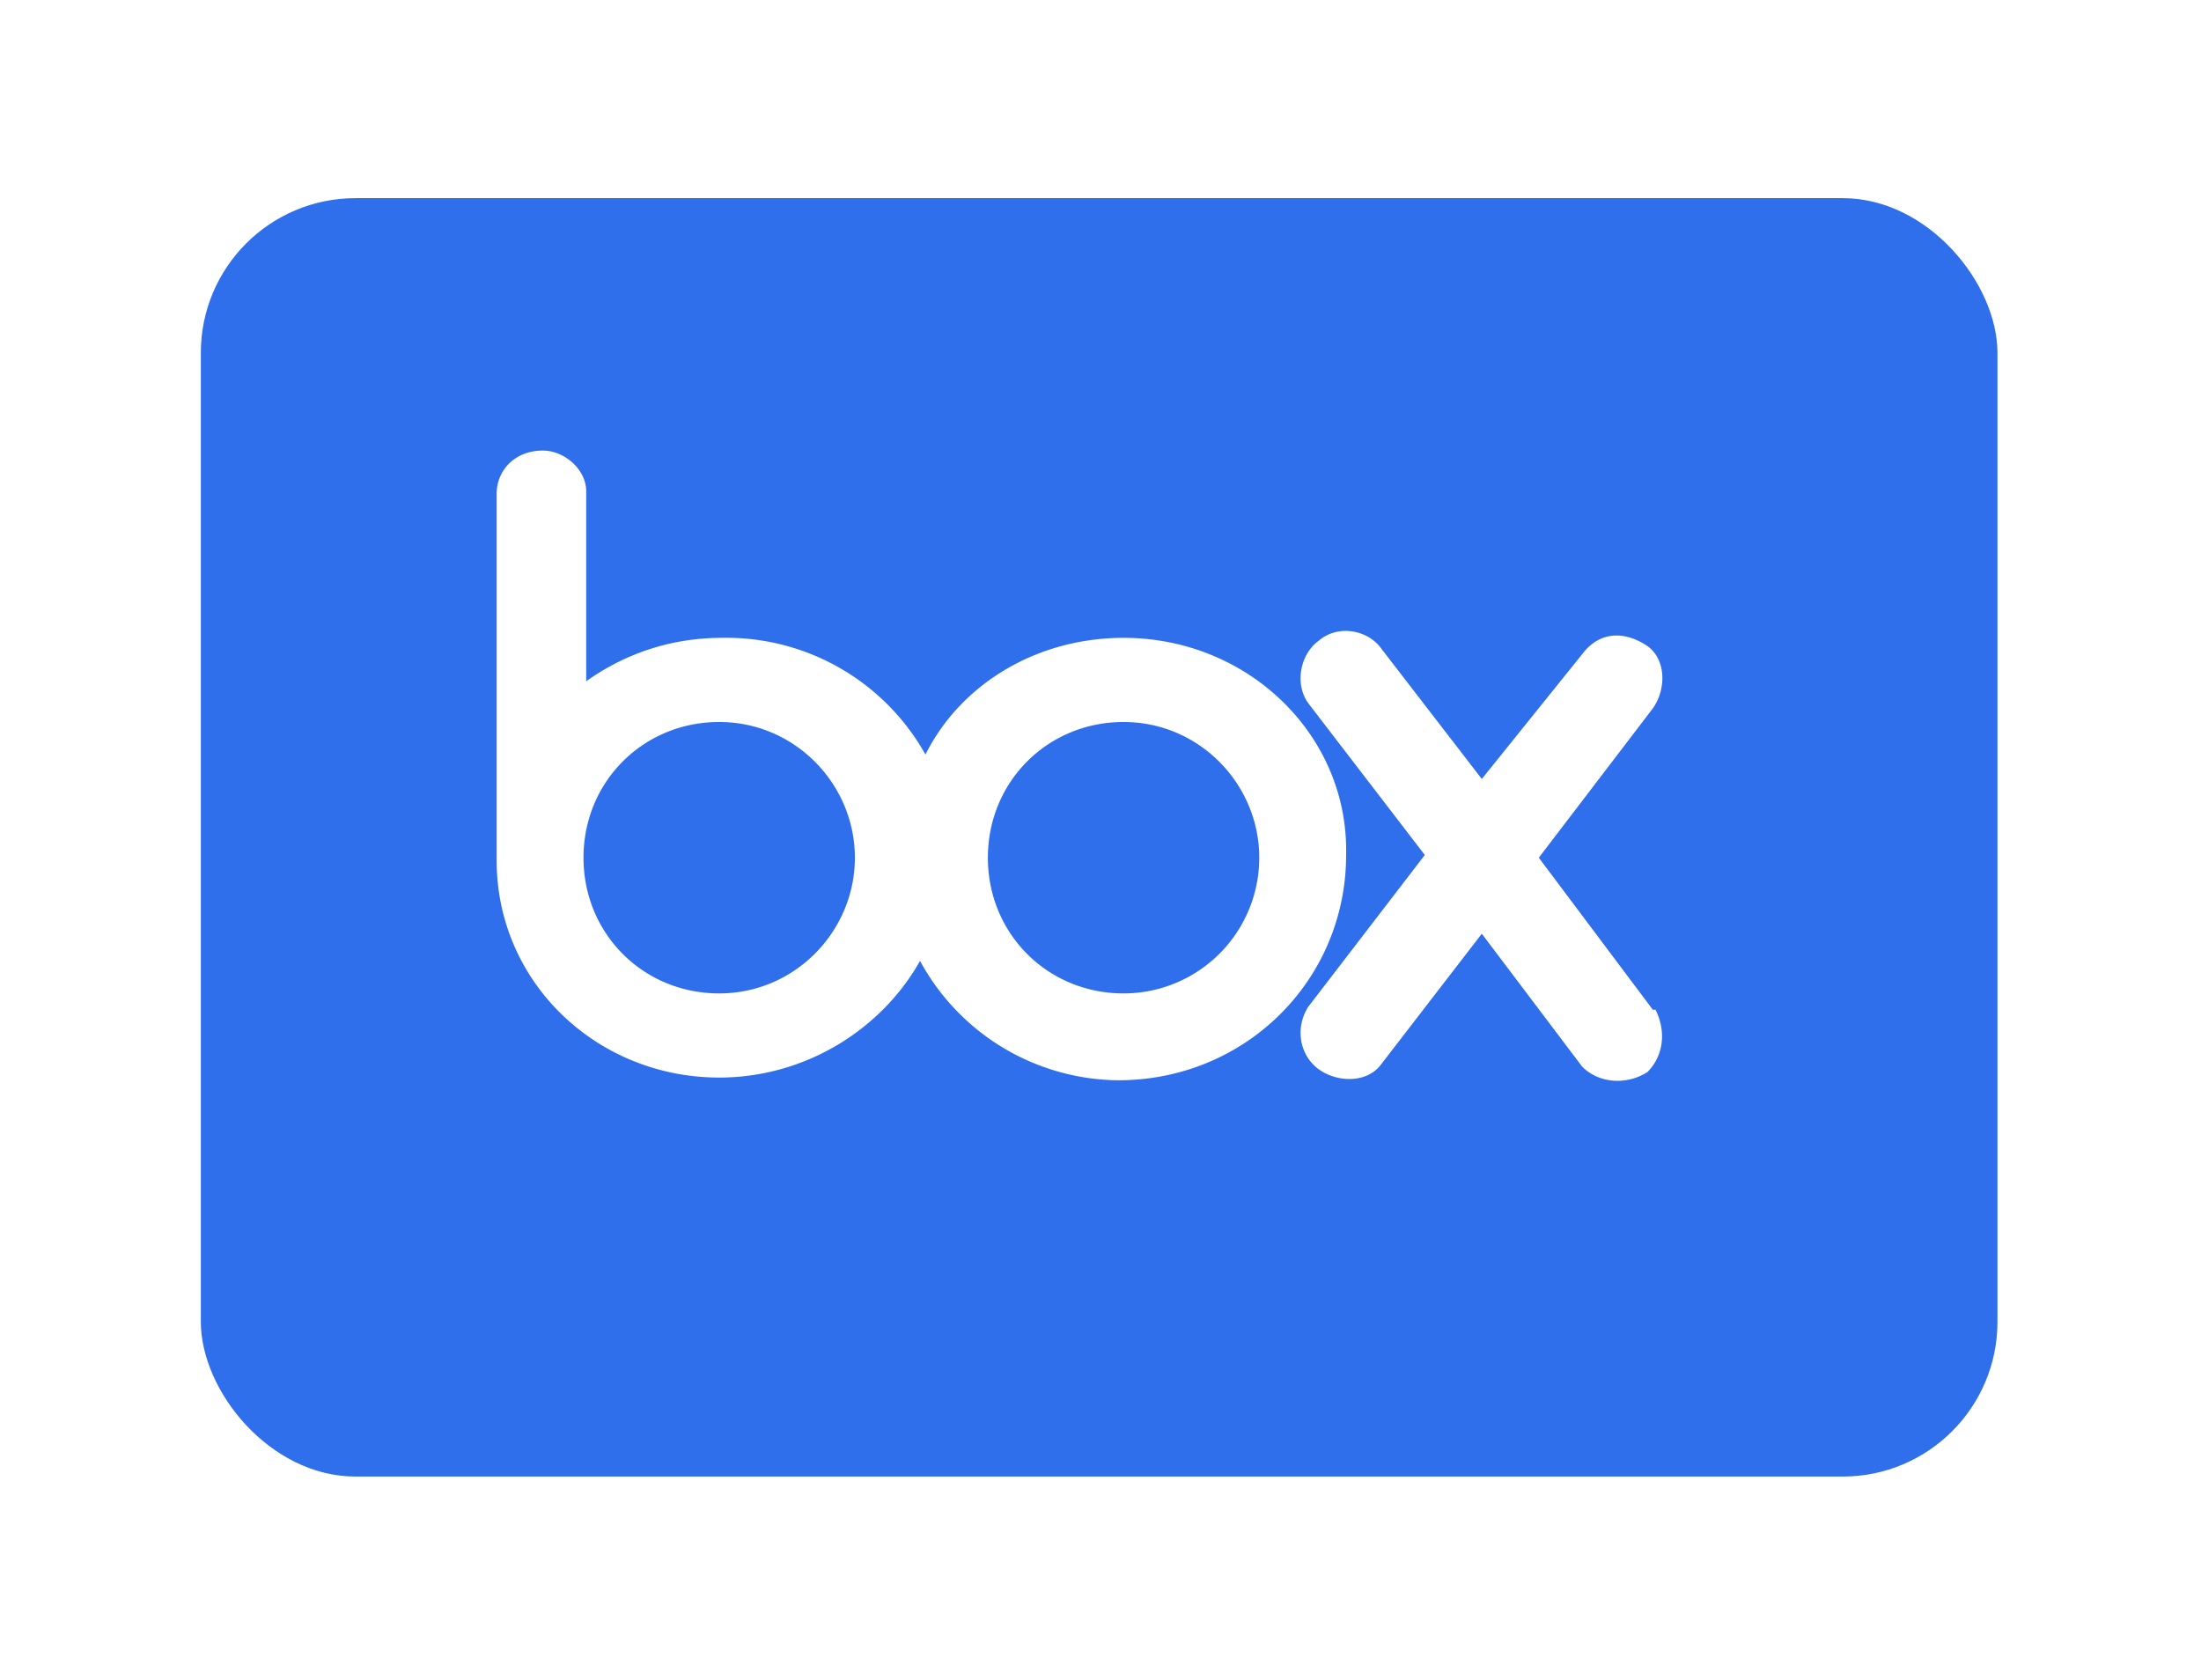 <svg xmlns="http://www.w3.org/2000/svg" viewBox="0 0 81.1 61.9"><defs><filter id="a" filterUnits="userSpaceOnUse"><feOffset dy="1.2"/><feGaussianBlur result="blur" stdDeviation="2.4"/><feFlood flood-color="#3b2a4b" flood-opacity=".2"/><feComposite in2="blur" operator="in"/><feComposite in="SourceGraphic"/></filter></defs><rect x="7.4" y="6.1" width="66.2" height="47.1" rx="5.7" ry="5.7" style="fill:#306fec;filter:url(#a)"/><path d="M61 37.2c.4.8.3 1.7-.3 2.3-.8.5-1.8.4-2.4-.2l-3.7-4.9-3.7 4.8c-.5.7-1.6.7-2.3.2s-.9-1.5-.4-2.3l4.3-5.6-4.3-5.6c-.5-.7-.3-1.8.4-2.3.7-.6 1.8-.4 2.3.3l3.7 4.8 3.7-4.6c.6-.8 1.5-.9 2.4-.3.7.5.7 1.6.2 2.3l-4.2 5.5 4.2 5.6Zm-19.6-.6c-2.8 0-5-2.2-5-5s2.2-5 5-5 5 2.3 5 5a5 5 0 0 1-5 5Zm-14.9 0c-2.8 0-5-2.2-5-5s2.2-5 5-5 5 2.3 5 5-2.2 5-5 5Zm14.9-13.1c-3.2 0-6 1.7-7.3 4.3a8.4 8.4 0 0 0-7.5-4.3c-1.9 0-3.6.6-5 1.6v-7c0-.8-.8-1.5-1.6-1.5-1 0-1.7.7-1.7 1.6v13.5c0 4.5 3.7 8 8.2 8 3.2 0 6-1.8 7.4-4.3a8.4 8.4 0 0 0 7.3 4.4c4.7 0 8.4-3.7 8.4-8.3.1-4.4-3.6-8-8.2-8Z" style="fill:#fff"/></svg>